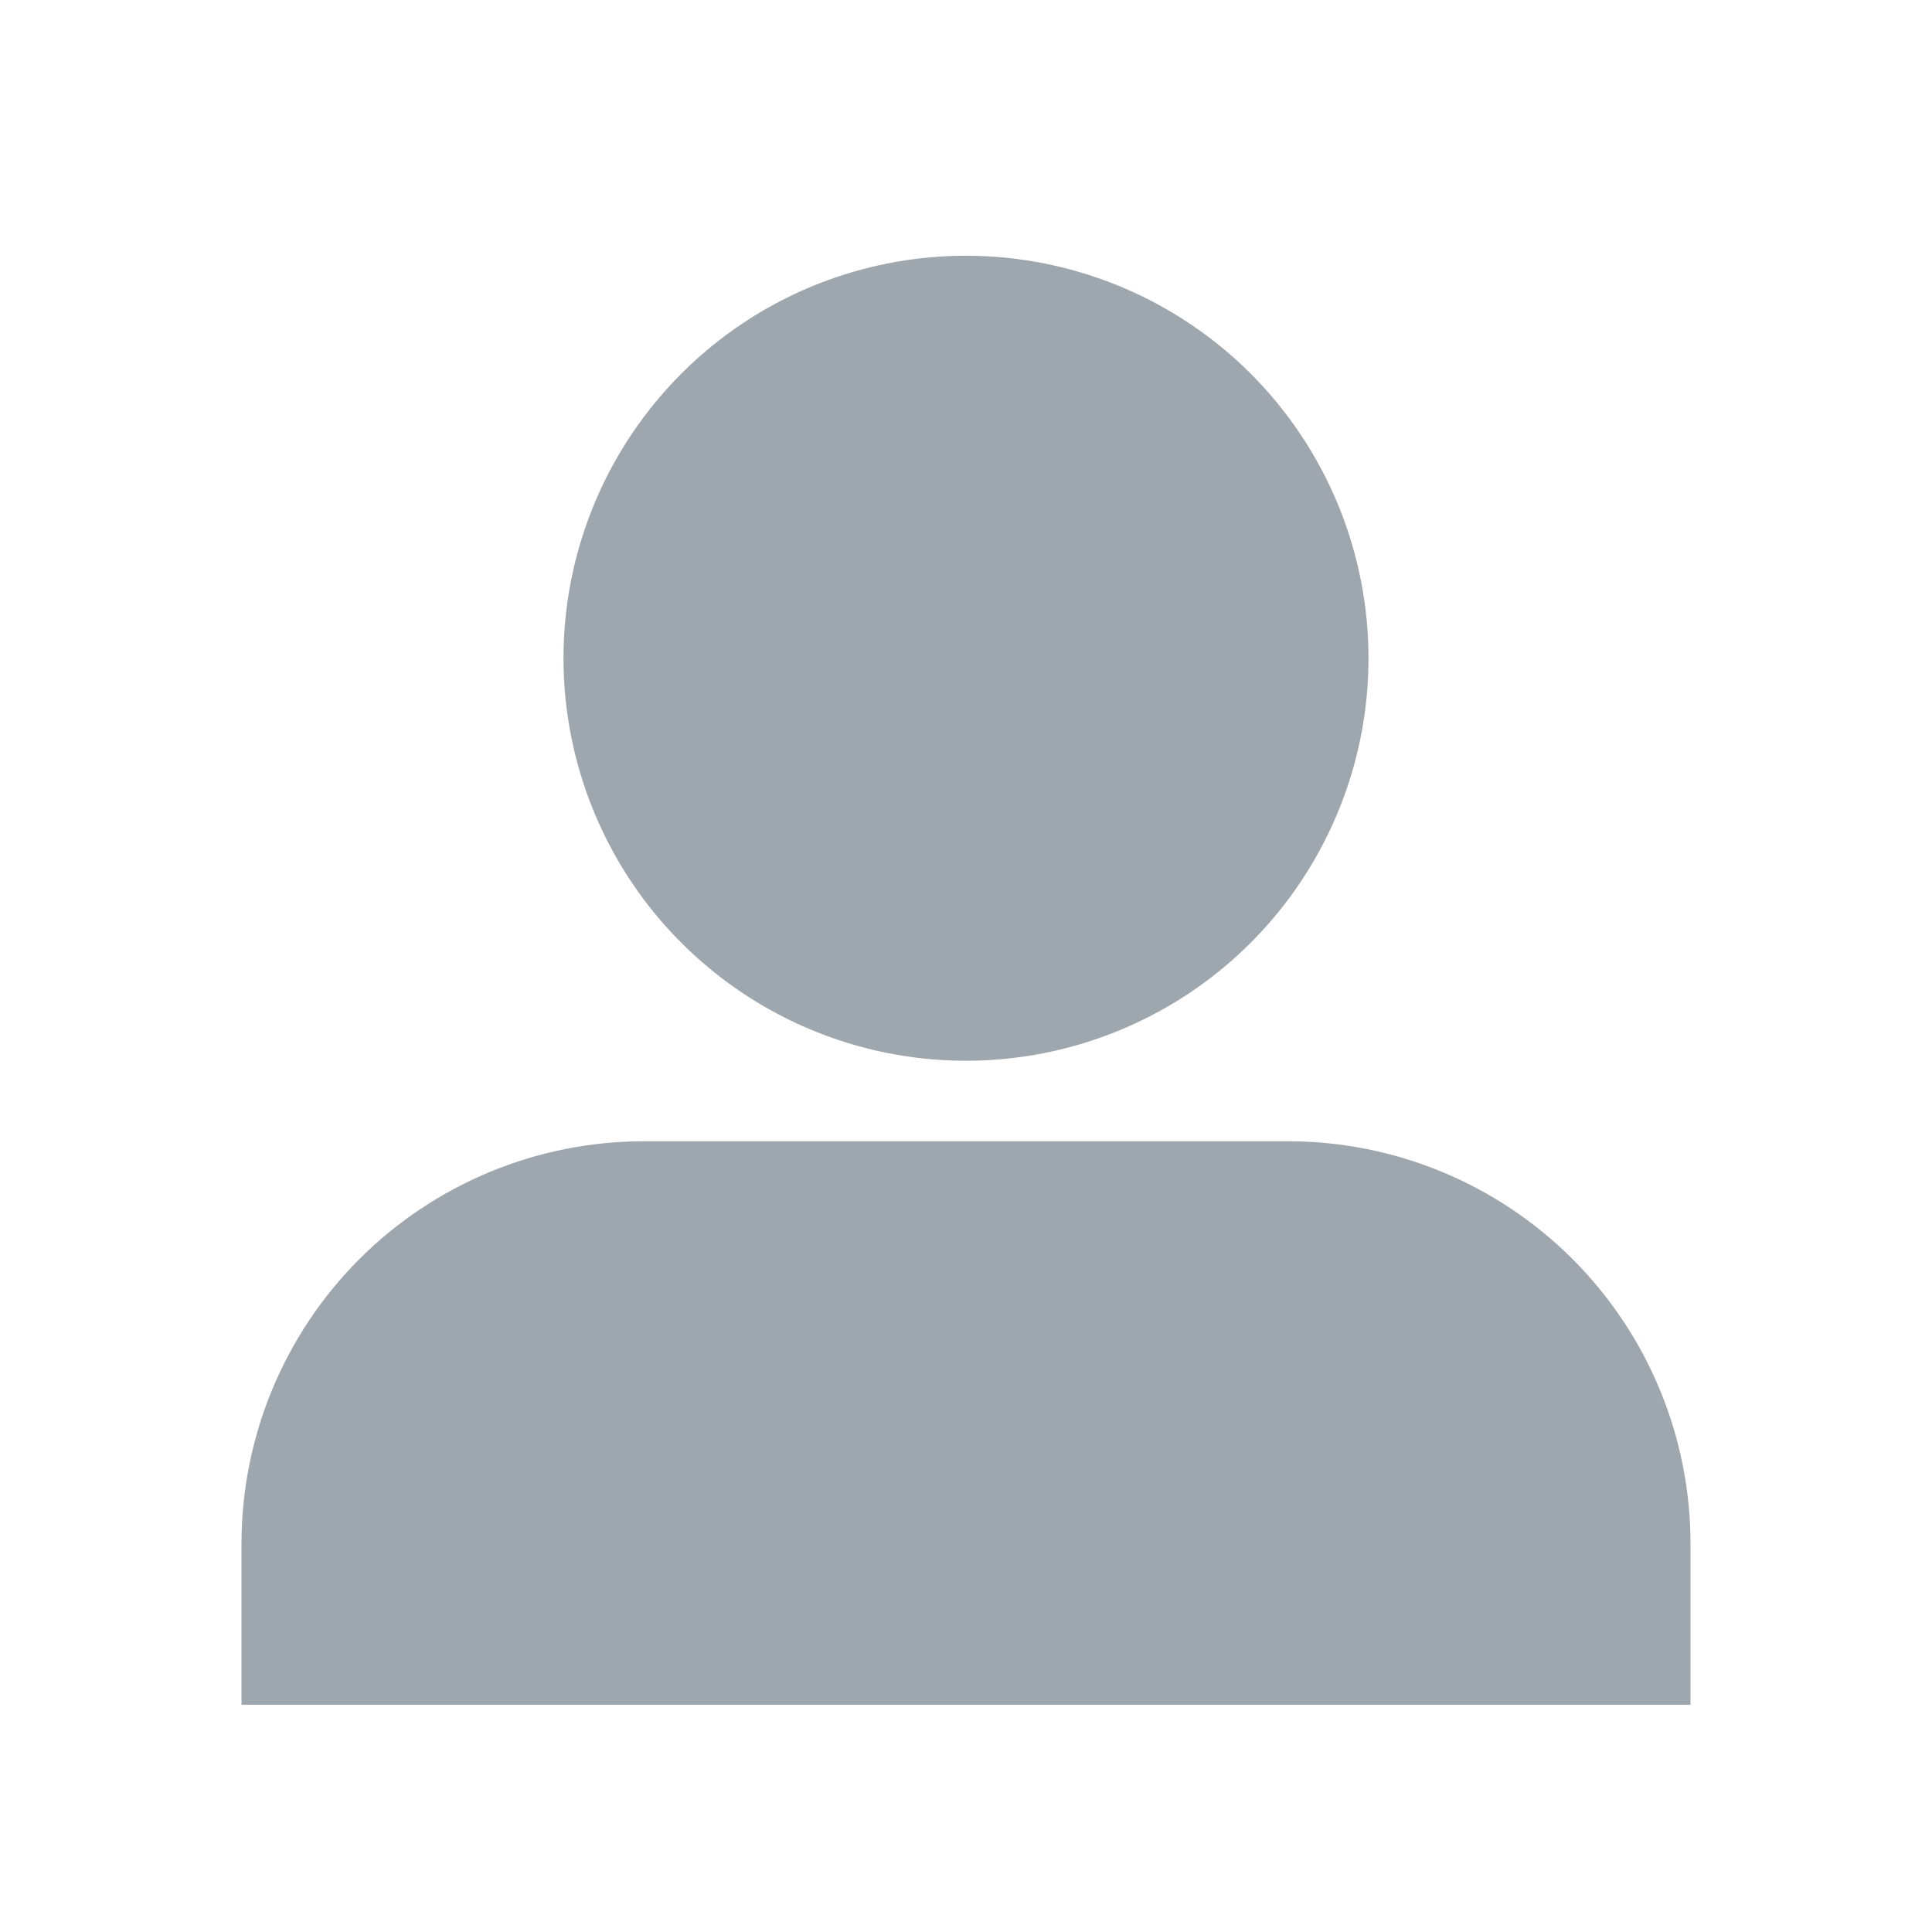 <svg width="24" height="24" viewBox="0 0 24 24" fill="none" xmlns="http://www.w3.org/2000/svg">
<g clip-path="url(#clip0_1146_1755)">
<path fill-rule="evenodd" clip-rule="evenodd" d="M8 14.177H16C17.326 14.177 18.598 14.704 19.535 15.641C20.473 16.579 21 17.851 21 19.177V21.177H3V19.177C3 17.851 3.527 16.579 4.464 15.641C5.402 14.704 6.674 14.177 8 14.177Z" fill="#9EA7AD"/>
<path fill-rule="evenodd" clip-rule="evenodd" d="M9.222 4.019C10.044 3.47 11.011 3.177 12 3.177C13.326 3.177 14.598 3.704 15.536 4.641C16.473 5.579 17 6.851 17 8.177C17 9.166 16.707 10.132 16.157 10.955C15.608 11.777 14.827 12.418 13.913 12.796C13 13.175 11.995 13.274 11.025 13.081C10.055 12.888 9.164 12.412 8.464 11.712C7.765 11.013 7.289 10.122 7.096 9.152C6.903 8.182 7.002 7.177 7.381 6.263C7.759 5.35 8.4 4.569 9.222 4.019Z" fill="#9EA7AD"/>
</g>
<defs>
<clipPath id="clip0_1146_1755">
<rect width="24" height="24" fill="white"/>
</clipPath>
</defs>
</svg>
